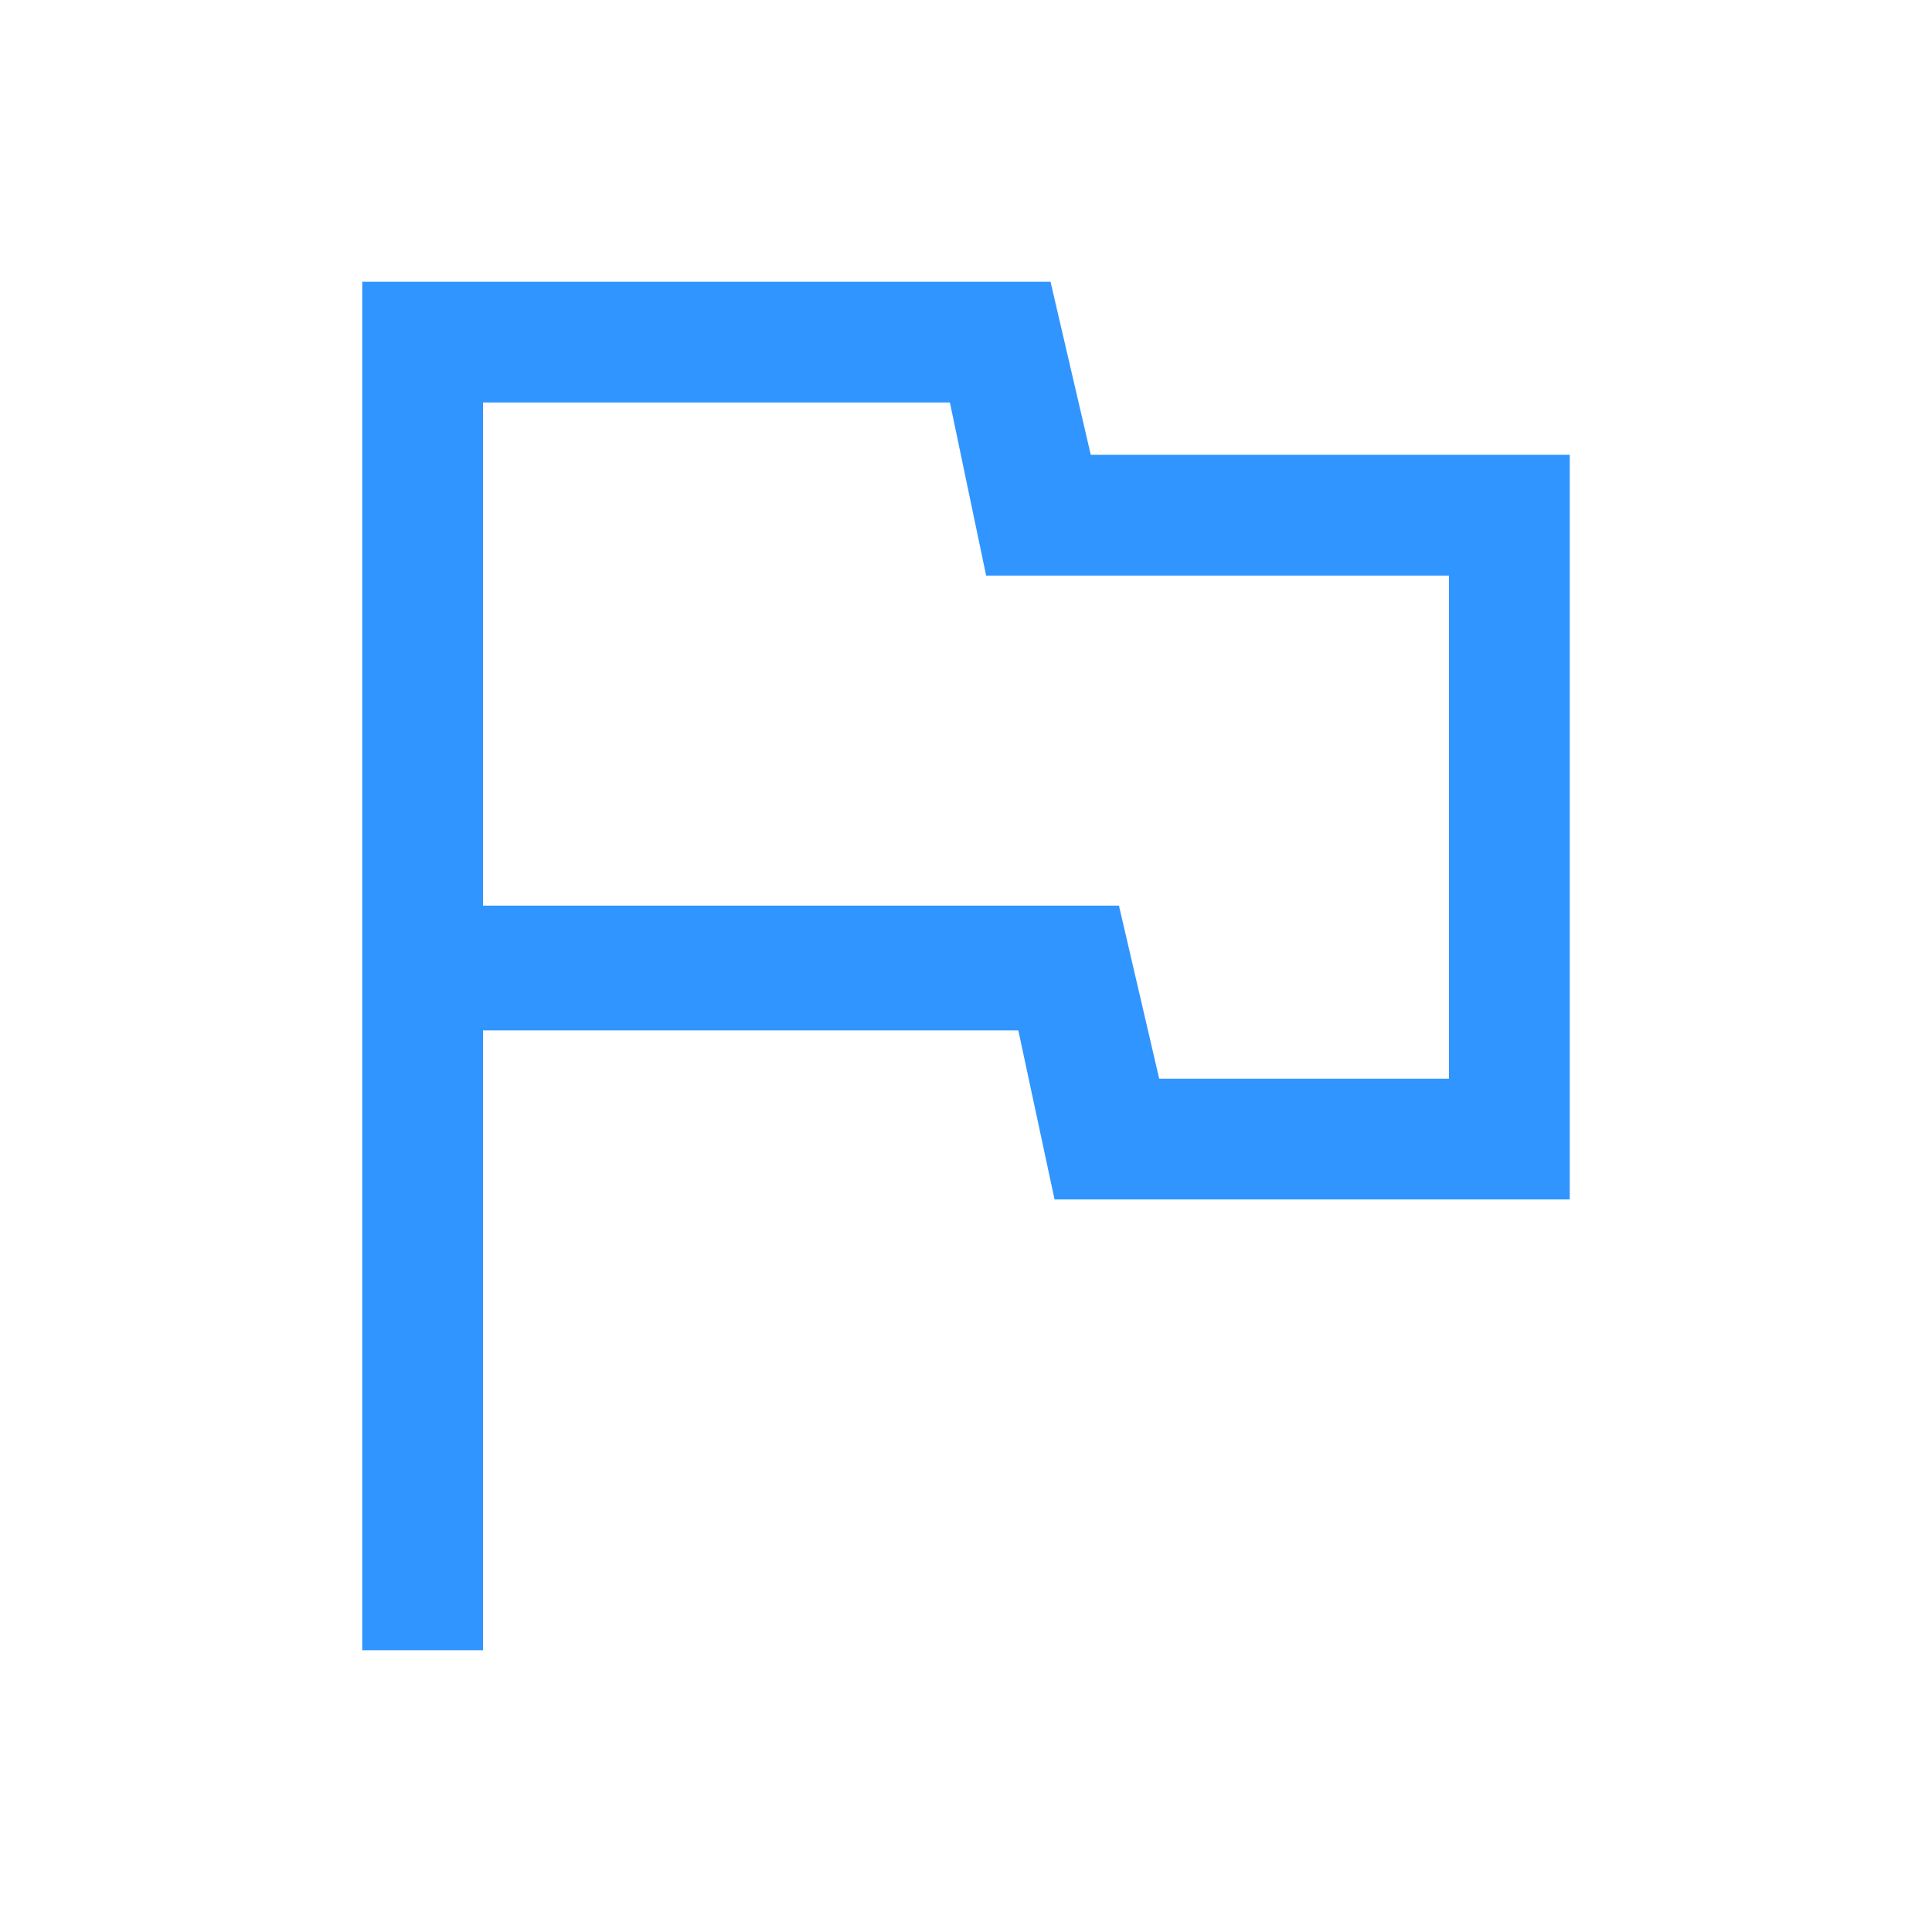 <?xml version="1.0" encoding="utf-8"?>
<!-- Generator: Adobe Illustrator 24.3.0, SVG Export Plug-In . SVG Version: 6.00 Build 0)  -->
<svg version="1.1" id="Layer_1" xmlns="http://www.w3.org/2000/svg" xmlns:xlink="http://www.w3.org/1999/xlink" x="0px" y="0px"
	 viewBox="0 0 48 48" style="enable-background:new 0 0 48 48;" xml:space="preserve">
<style type="text/css">
	.st0{fill:#3195FF;}
</style>
<path class="st0" d="M9,41V7h17.1l1,4.3H39v18.5H26.2l-0.9-4.2H12V41H9z M28.8,26.8H36V14.3H24.5L23.6,10H12v12.5h15.8L28.8,26.8z"
	/>
</svg>
